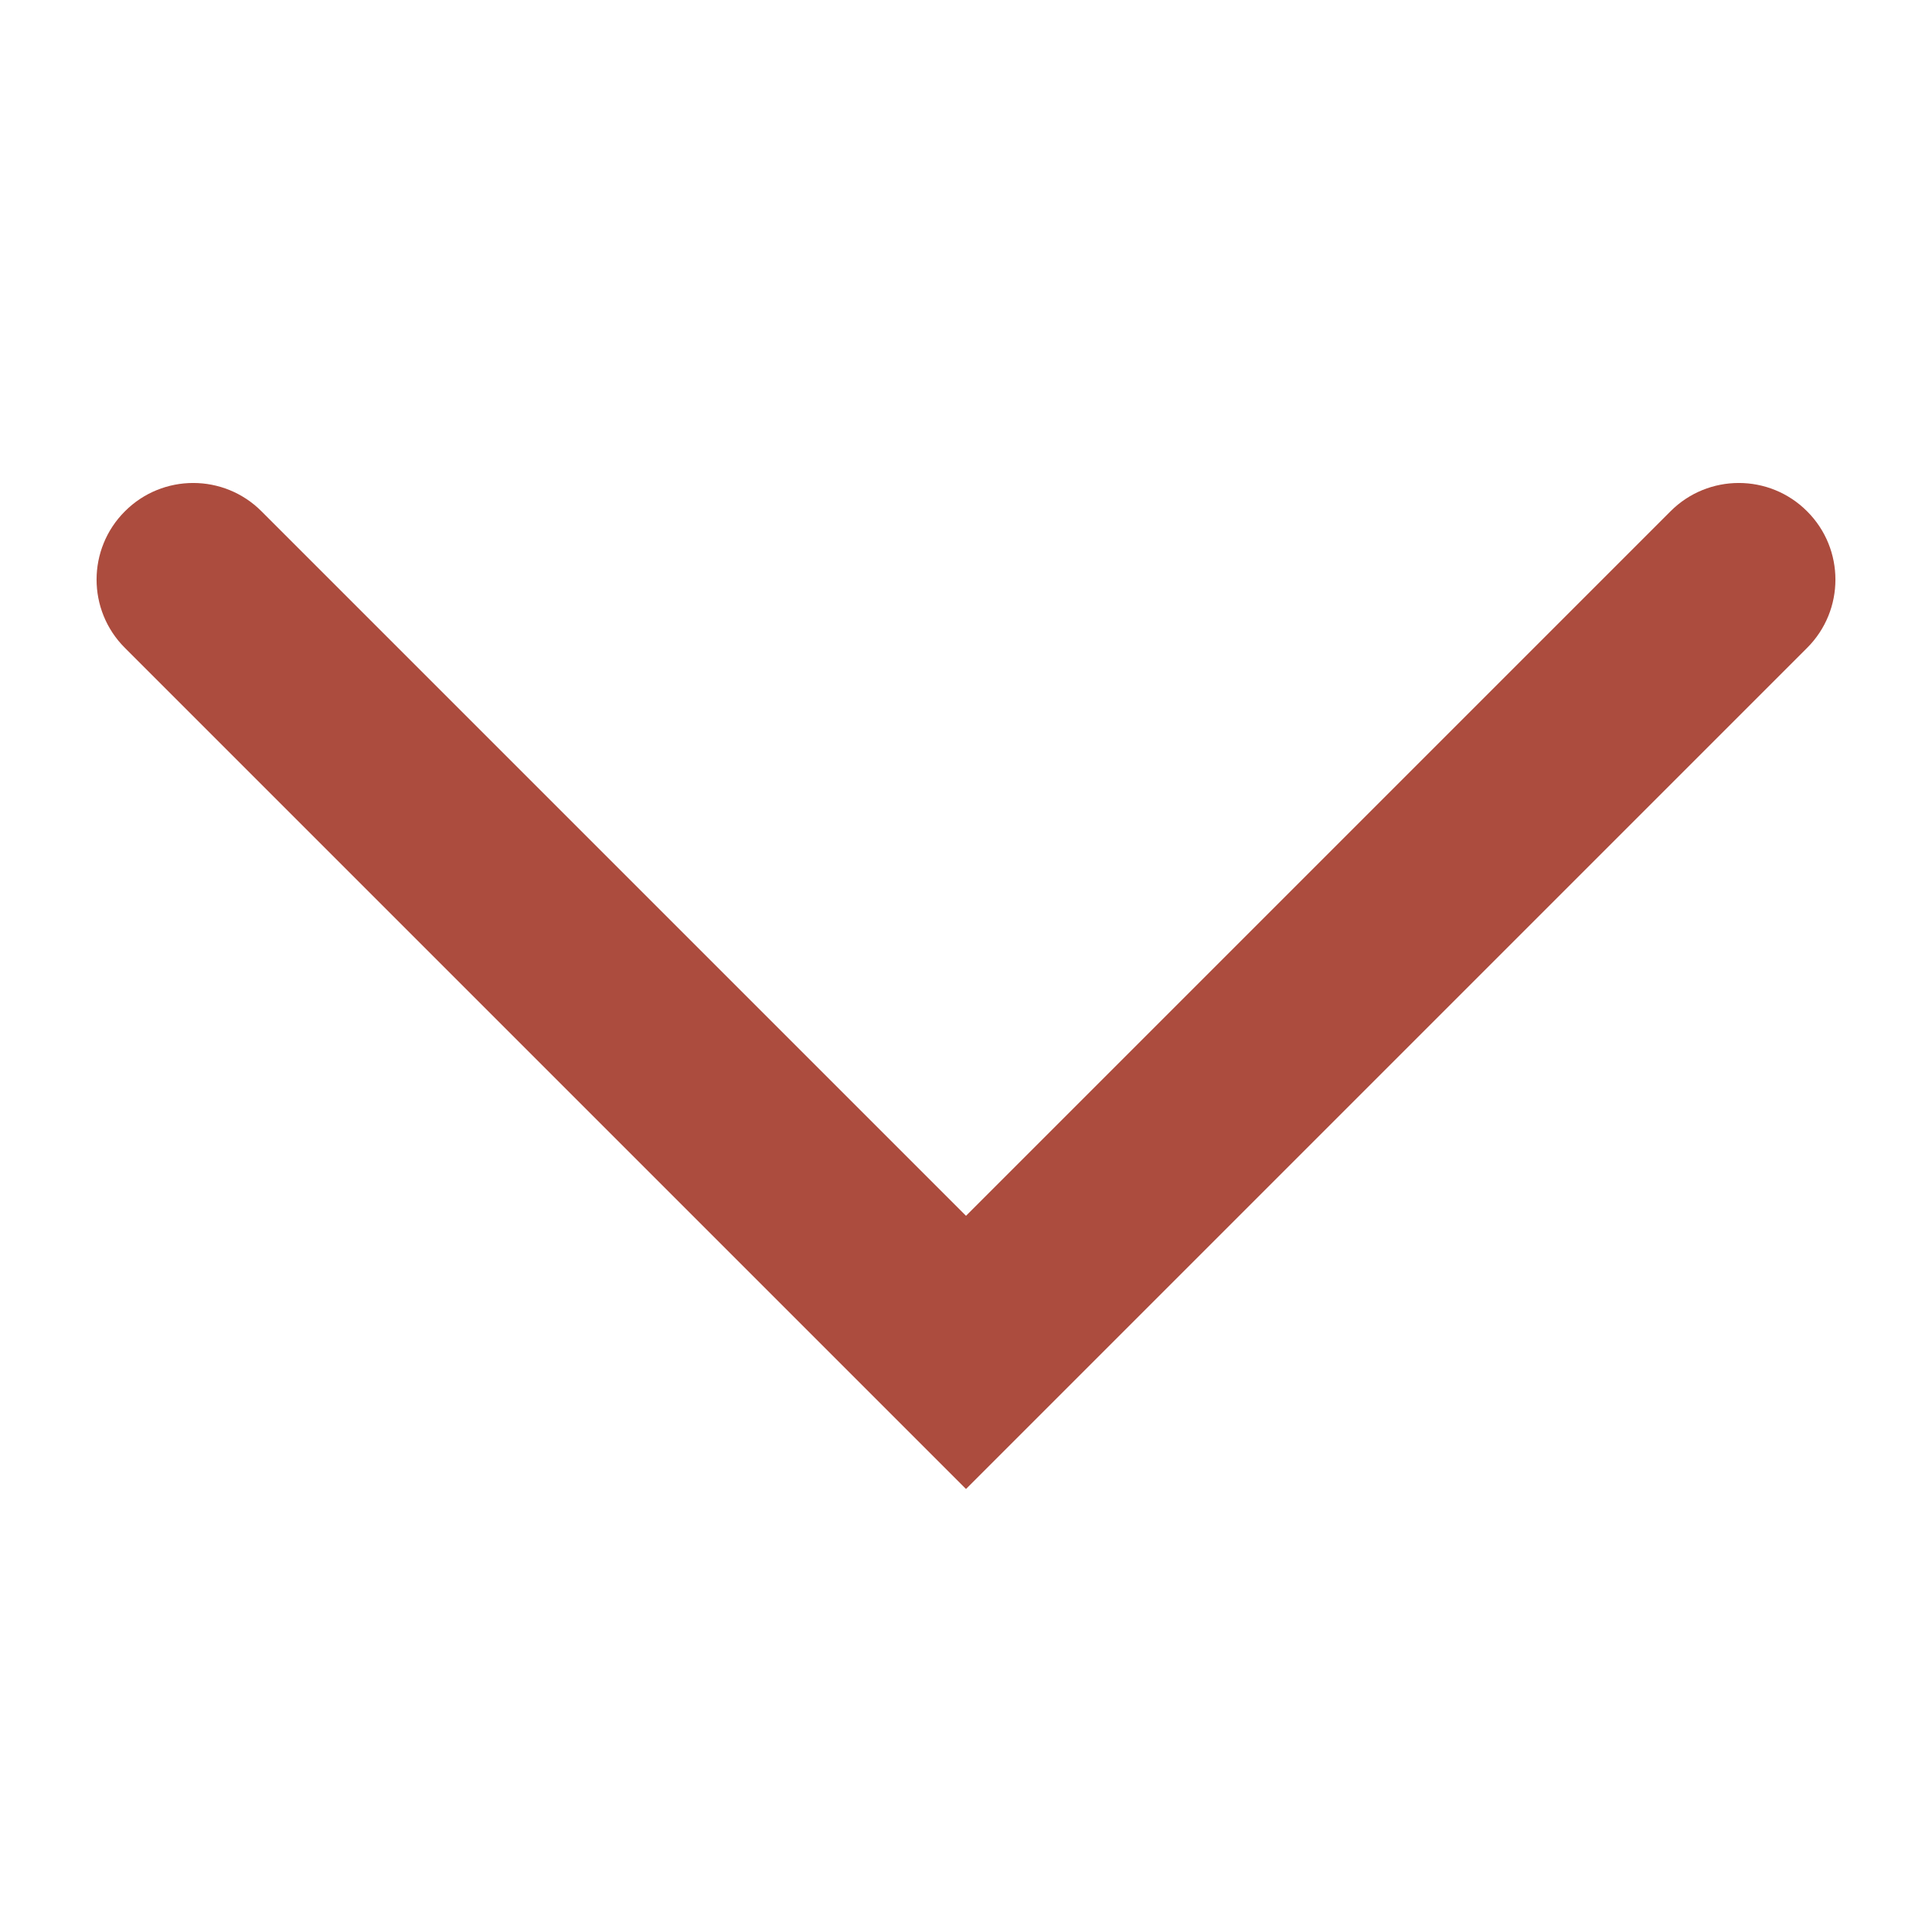 <svg width="20" height="20" viewBox="0 0 20 20" fill="none" xmlns="http://www.w3.org/2000/svg">
<path fill-rule="evenodd" clip-rule="evenodd" d="M1.293 5.293C1.683 4.902 2.317 4.902 2.707 5.293L10 12.586L17.293 5.293C17.683 4.902 18.317 4.902 18.707 5.293C19.098 5.683 19.098 6.317 18.707 6.707L10 15.414L1.293 6.707C0.902 6.317 0.902 5.683 1.293 5.293Z" fill="#AC4C3E"/>
</svg>
